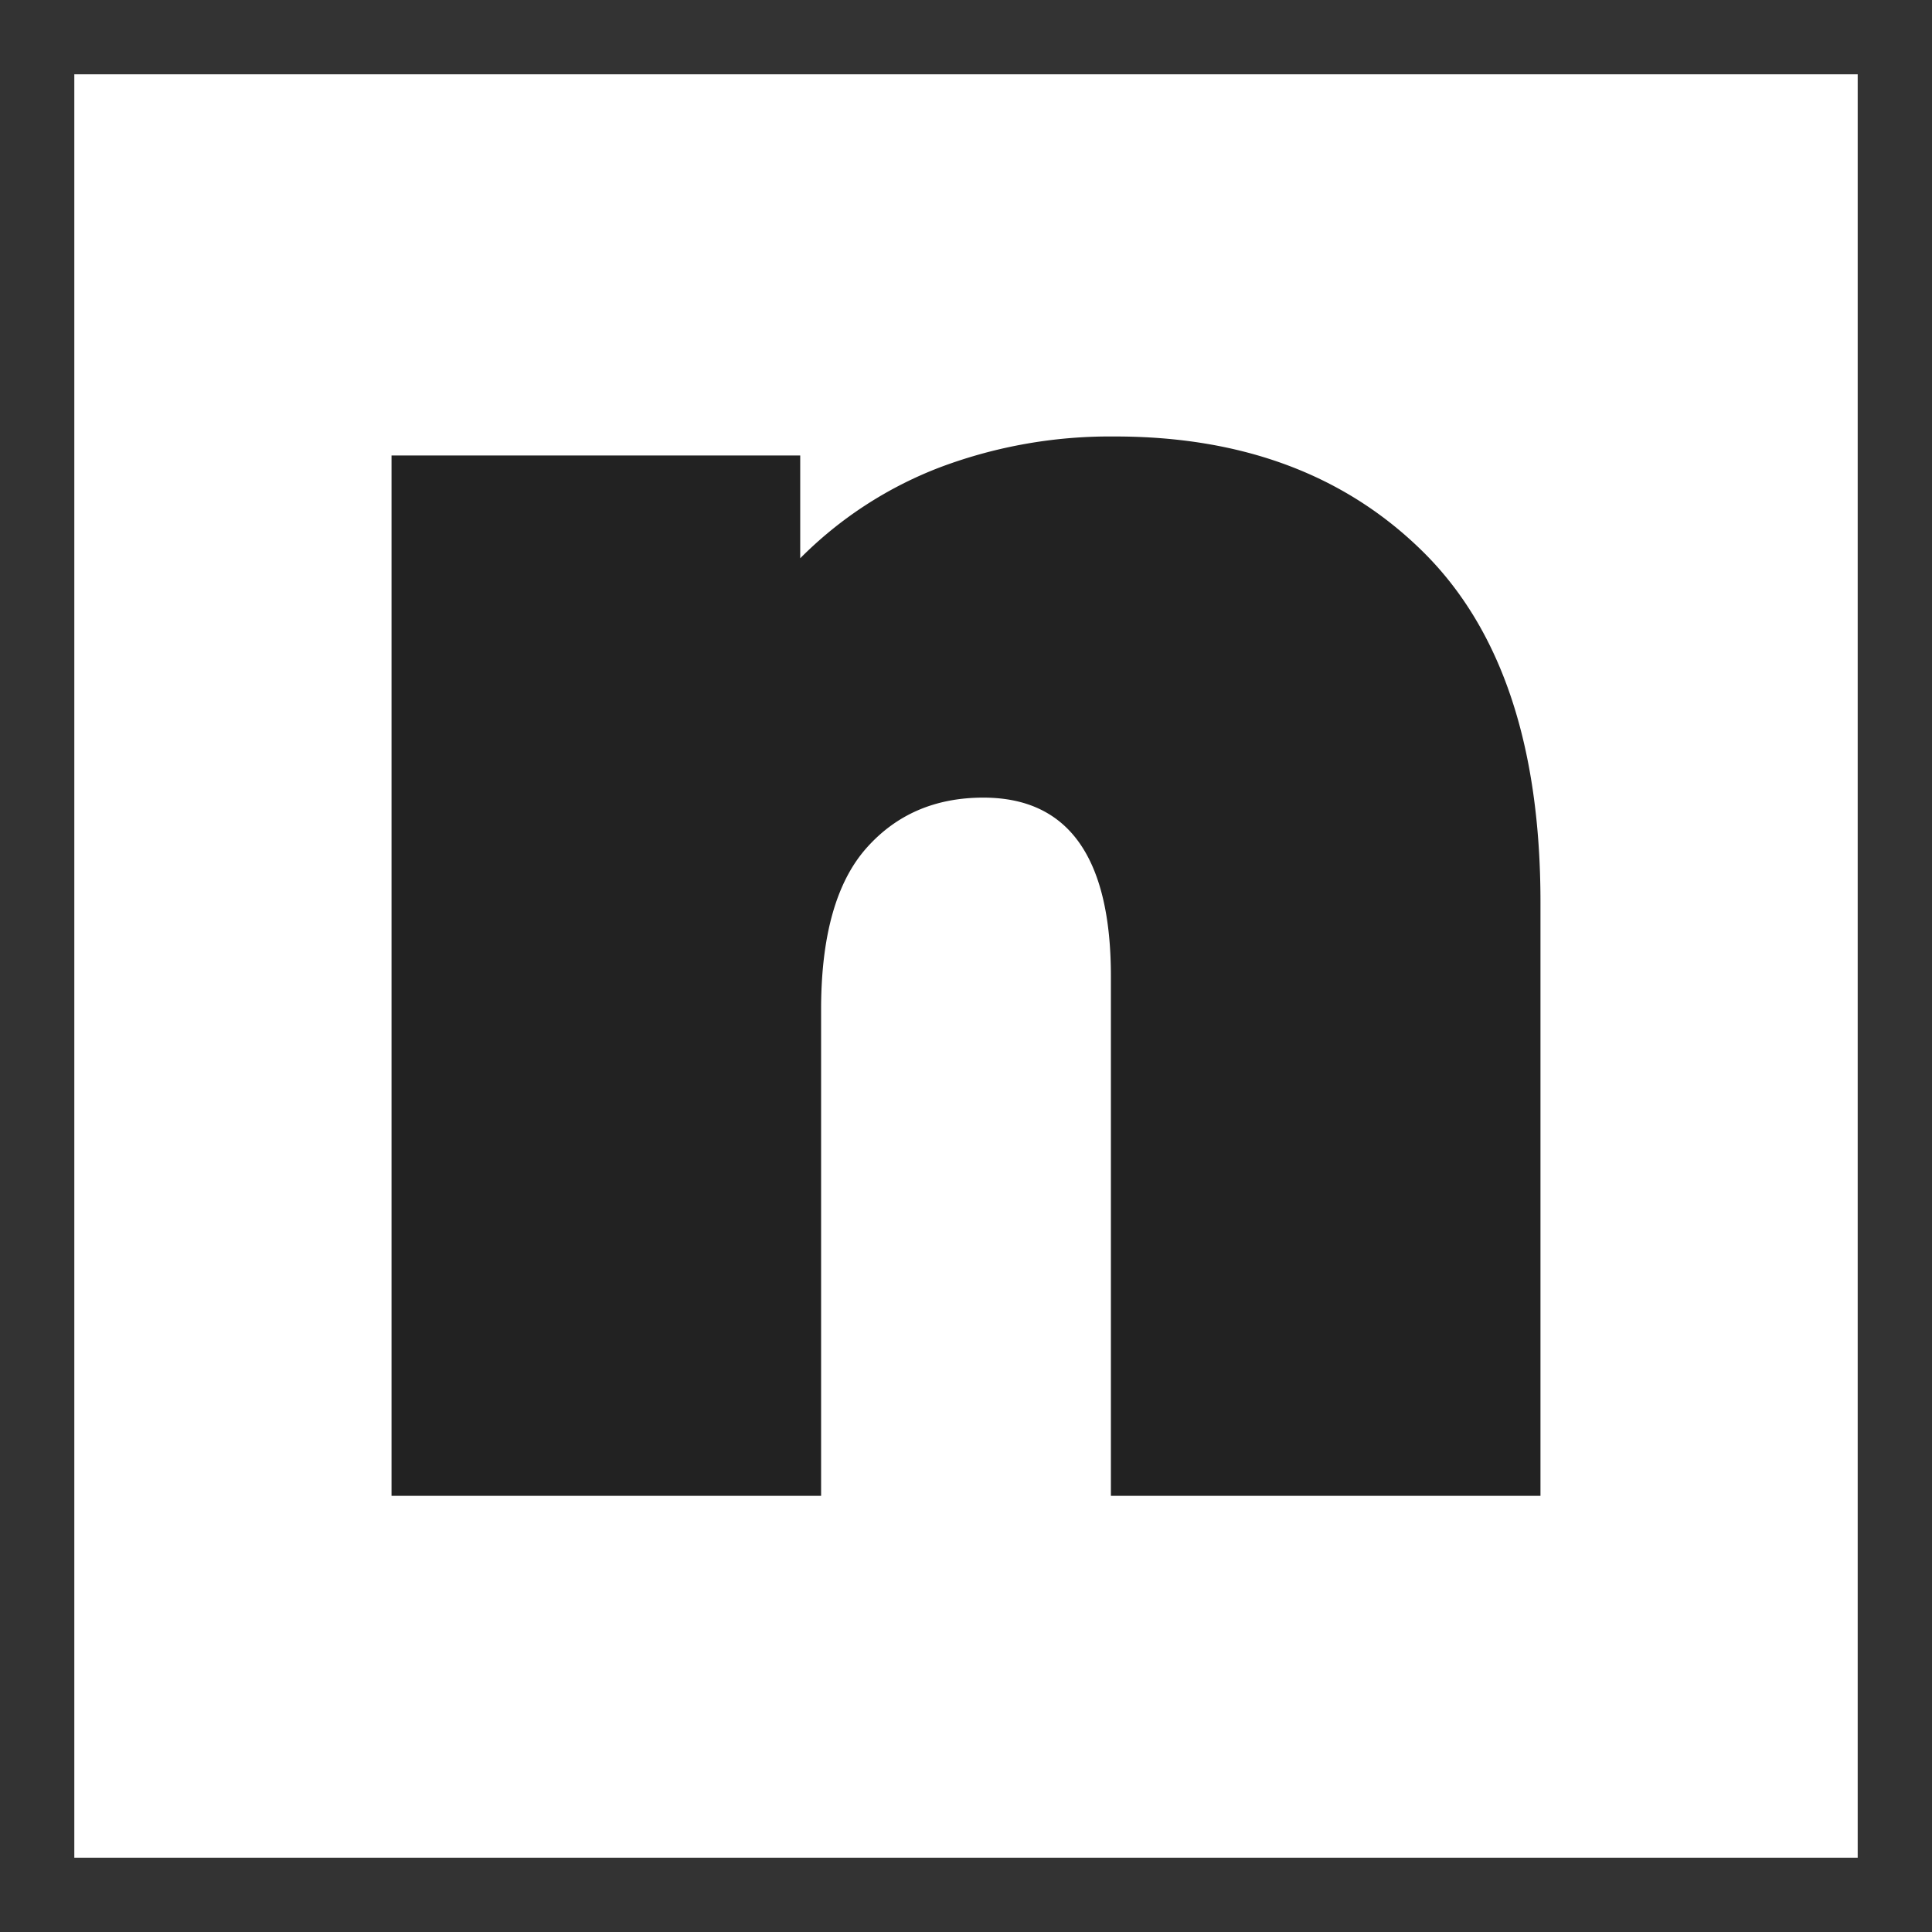 <svg id="Vrstva_1" data-name="Vrstva 1" xmlns="http://www.w3.org/2000/svg" viewBox="0 0 260 260"><defs><style>.cls-1{fill:#222;}.cls-2{fill:none;stroke:#333;stroke-miterlimit:10;stroke-width:10px;}</style></defs><title>logo</title><path class="cls-1" d="M303.07,232.82q15.74,15.62,15.74,47.1V359.8H261V289.91q0-24.06-17.16-24.07-9.72,0-15.74,6.79T222,294v65.8H164.19v-140h55v13.83a53.36,53.36,0,0,1,18.94-12.29,64.92,64.92,0,0,1,23.3-4.1Q287.31,217.2,303.07,232.82Z" transform="translate(-111.5 -158.5)"/><rect class="cls-2" x="5" y="5" width="250" height="250"/></svg>
